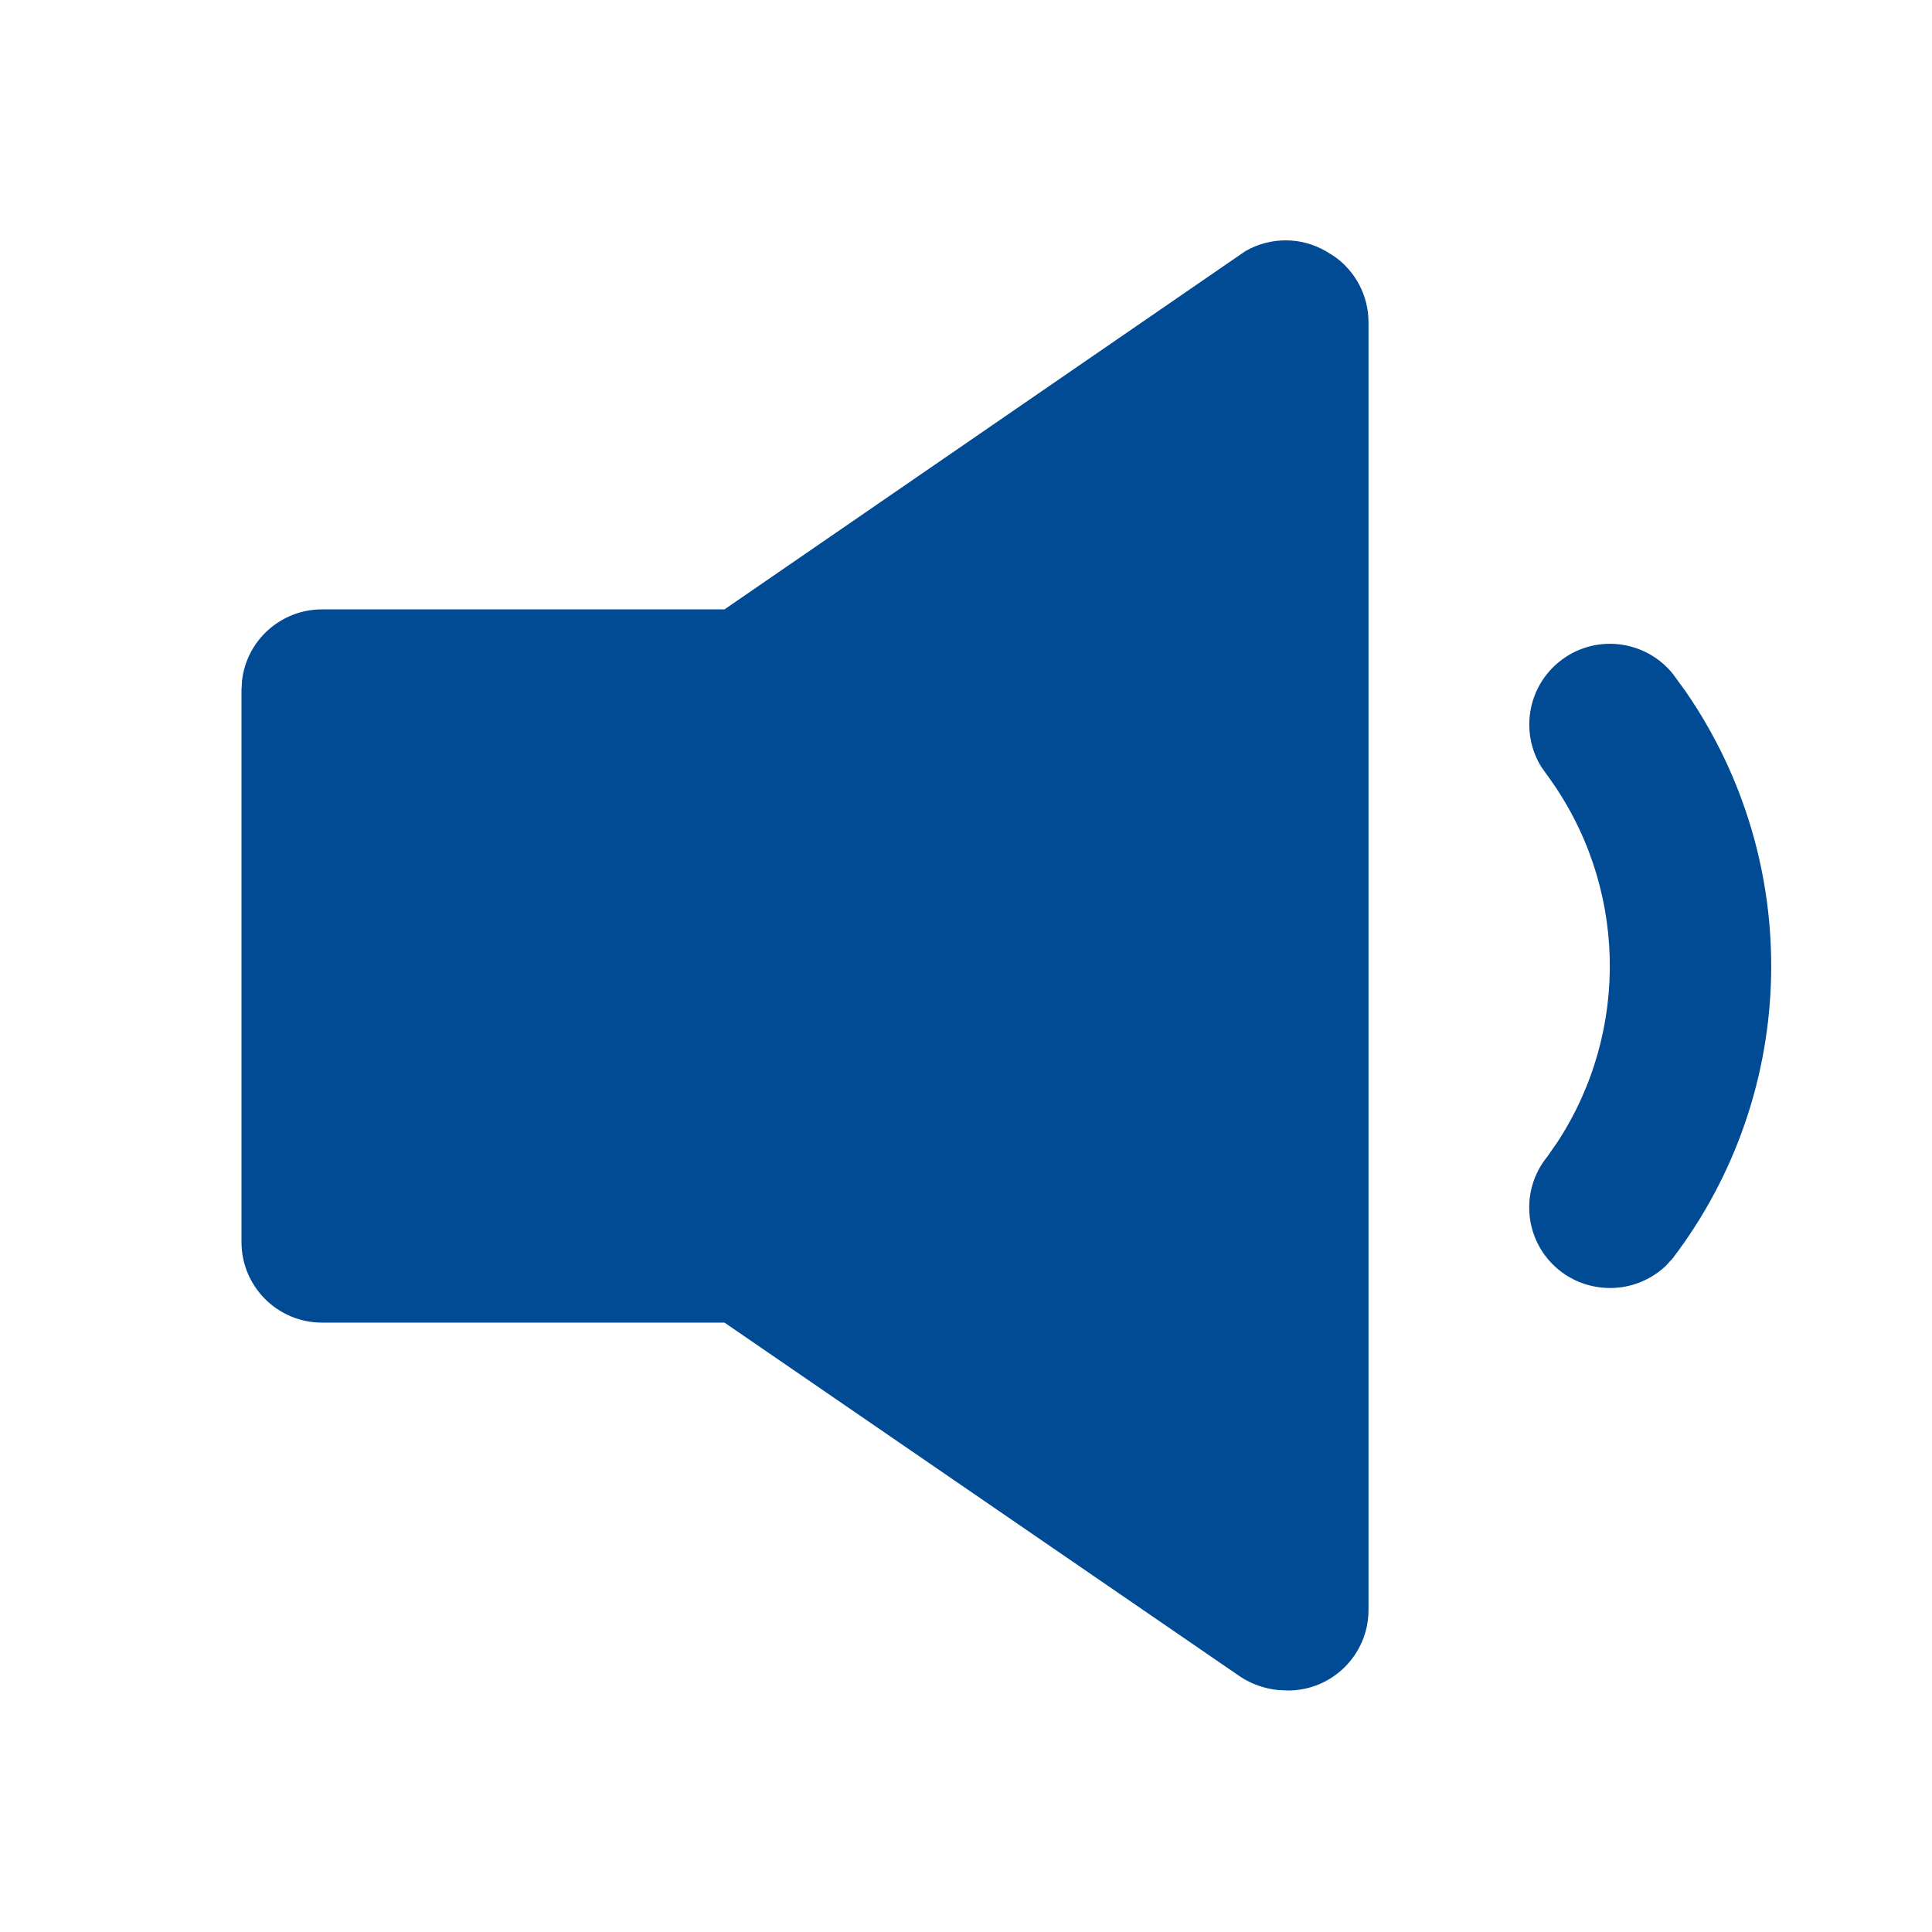 <svg xmlns="http://www.w3.org/2000/svg" width="24" height="24" viewBox="0 0 24 24">
    <defs>
        <filter id="prefix__a">
            <feColorMatrix in="SourceGraphic" values="0 0 0 0 0 0 0 0 0 0.294 0 0 0 0 0.576 0 0 0 1 0"/>
        </filter>
    </defs>
    <g fill="none" fill-rule="evenodd" filter="url(#prefix__a)" transform="translate(-2595 -2383)">
        <g>
            <path fill="#004B93" d="M15.47 3.12c.31-.179.69-.179 1 0l.104.064c.264.185.425.488.426.816v16c0 .552-.448 1-1 1l-.125-.006c-.165-.017-.325-.073-.465-.164L9 16.43H4c-.552 0-1-.448-1-1V8.57l.007-.117c.057-.497.48-.883.993-.883h5zm3.9 5.1c.43-.348 1.062-.28 1.41.15l.158.217c1.47 2.125 1.418 4.97-.158 7.043l-.087.095c-.186.176-.434.276-.693.275-.23 0-.454-.078-.633-.223-.43-.348-.495-.978-.147-1.407l.13-.187c.905-1.389.862-3.204-.13-4.553l-.073-.103c-.262-.423-.175-.986.223-1.307z" transform="translate(2595 2383)"/>
        </g>
    </g>
</svg>
